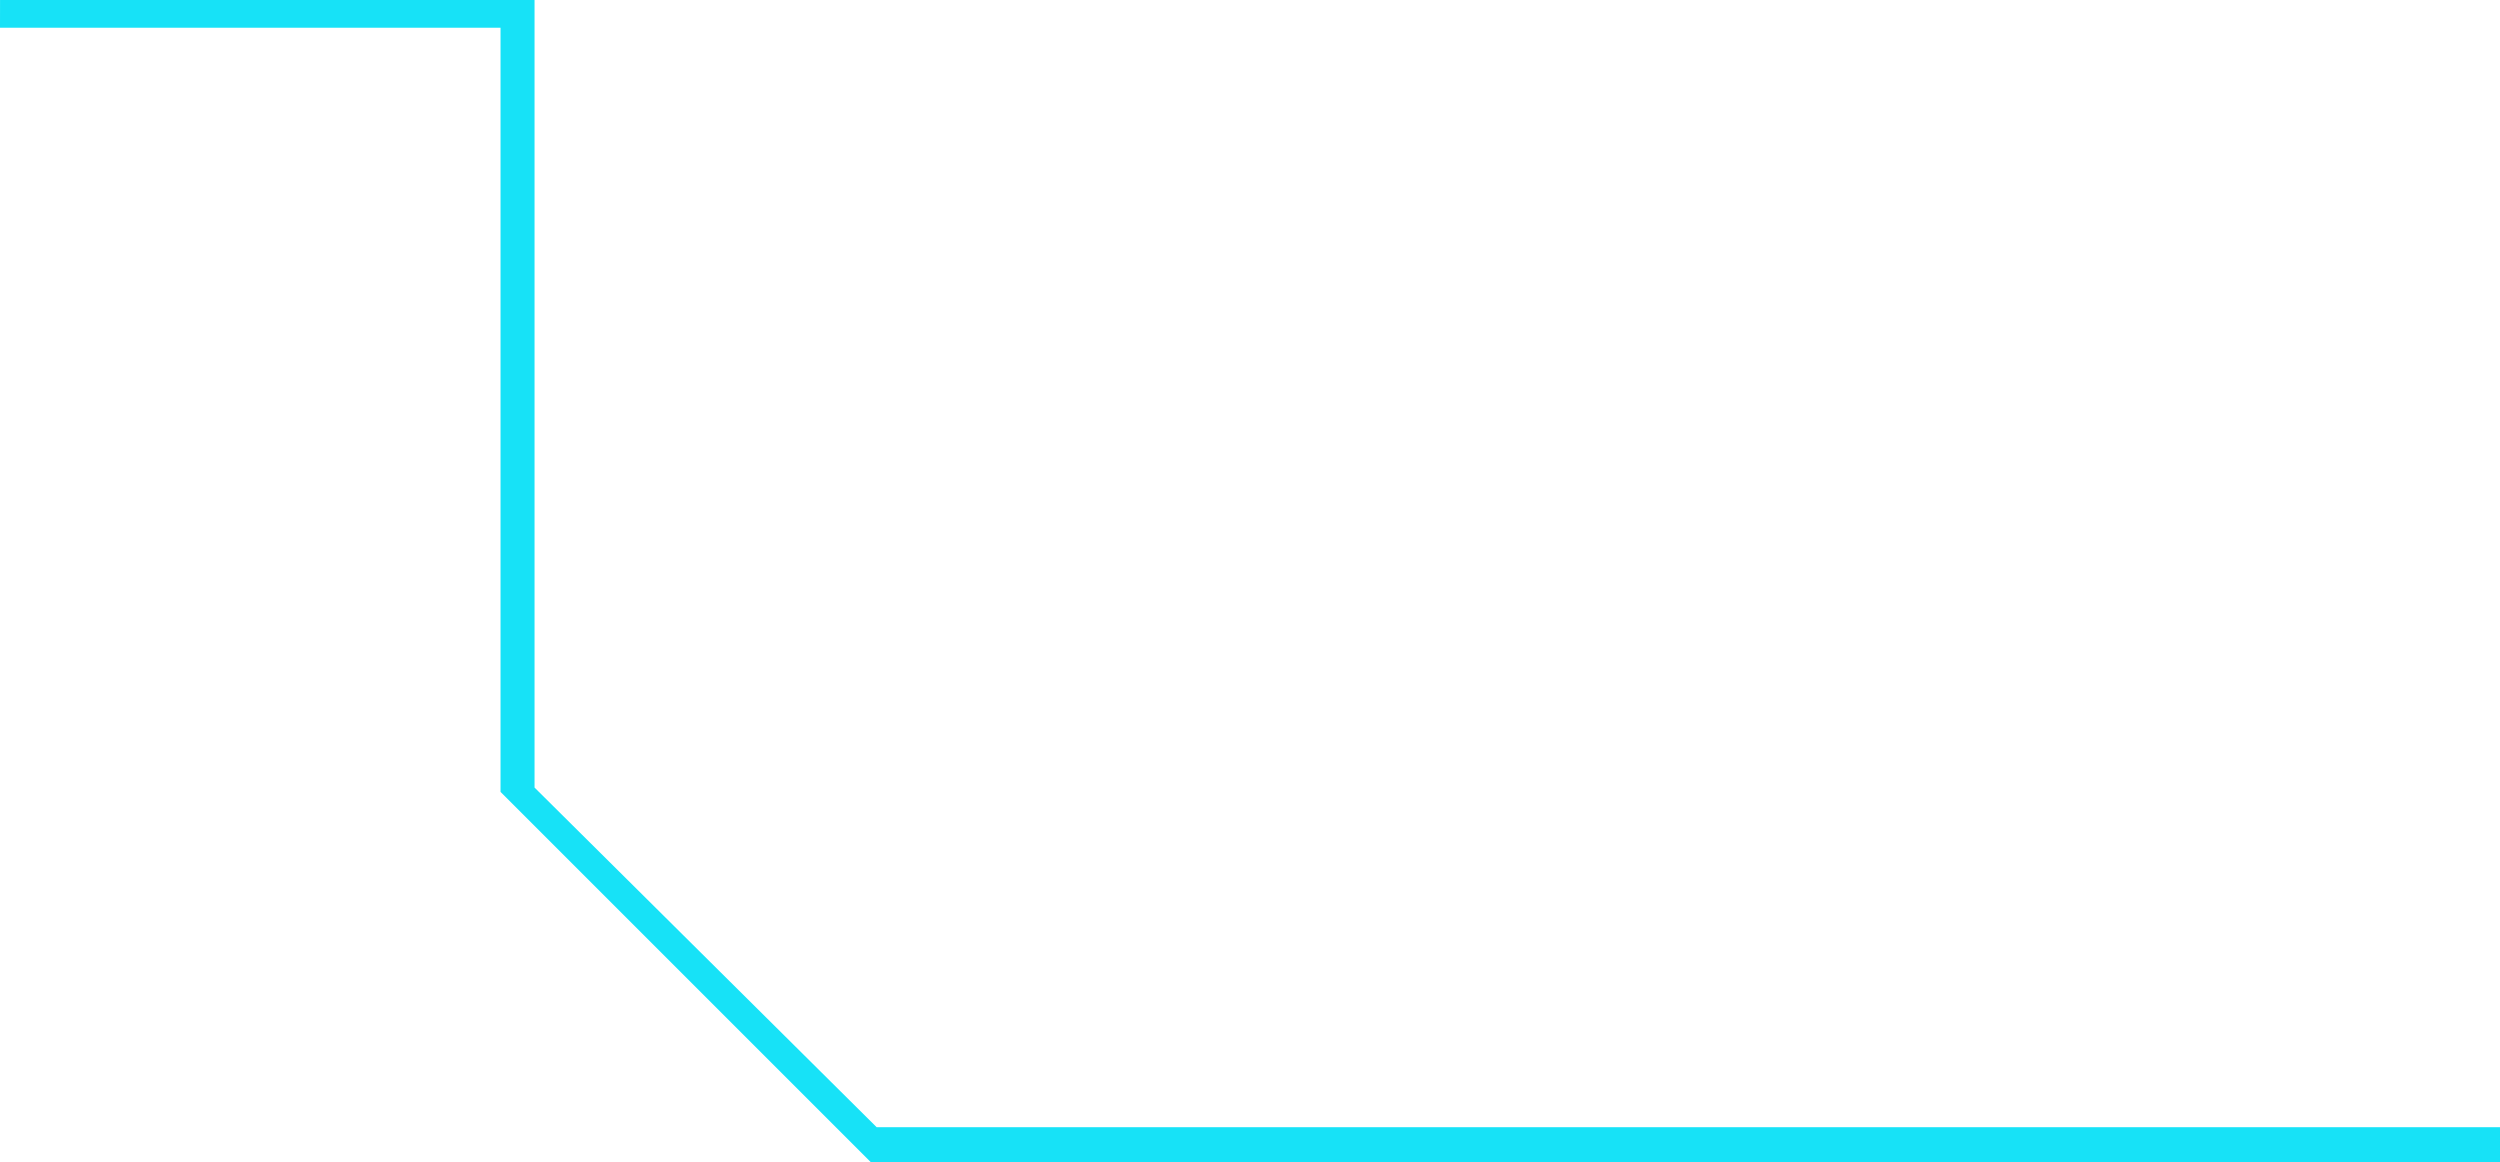 <?xml version="1.0" encoding="UTF-8" standalone="no"?>
<!-- Created with Inkscape (http://www.inkscape.org/) -->

<svg
   width="66.824mm"
   height="31.072mm"
   viewBox="0 0 66.824 31.072"
   version="1.1"
   id="svg19180"
   inkscape:version="1.1 (c68e22c387, 2021-05-23)"
   sodipodi:docname="graphic-bars-02.svg"
   xmlns:inkscape="http://www.inkscape.org/namespaces/inkscape"
   xmlns:sodipodi="http://sodipodi.sourceforge.net/DTD/sodipodi-0.dtd"
   xmlns="http://www.w3.org/2000/svg"
   xmlns:svg="http://www.w3.org/2000/svg">
  <sodipodi:namedview
     id="namedview19182"
     pagecolor="#ffffff"
     bordercolor="#666666"
     borderopacity="1.0"
     inkscape:pageshadow="2"
     inkscape:pageopacity="0.0"
     inkscape:pagecheckerboard="0"
     inkscape:document-units="mm"
     showgrid="false"
     inkscape:zoom="2.6832492"
     inkscape:cx="146.09154"
     inkscape:cy="54.970669"
     inkscape:window-width="1920"
     inkscape:window-height="1017"
     inkscape:window-x="-8"
     inkscape:window-y="-8"
     inkscape:window-maximized="1"
     inkscape:current-layer="layer1"
     inkscape:snap-global="true"
     showguides="true"
     inkscape:guide-bbox="true" />
  <defs
     id="defs19177" />
  <g
     inkscape:label="Base"
     inkscape:groupmode="layer"
     id="layer1"
     transform="translate(-73.3,-171.42)">
    <path
       id="path19048"
       style="font-variation-settings:'wght' 700;fill:#17e2f7;fill-opacity:1;stroke-width:2.646"
       d="M 73.301,171.42 H 87.588 V 192.471 L 96.733,201.55 C 111.197,201.55 140.125,201.55 140.125,201.55 V 202.492 H 96.584 L 86.679,192.587 V 172.161 H 73.3 Z"
       sodipodi:nodetypes="ccccccccccc" />
  </g>
</svg>
